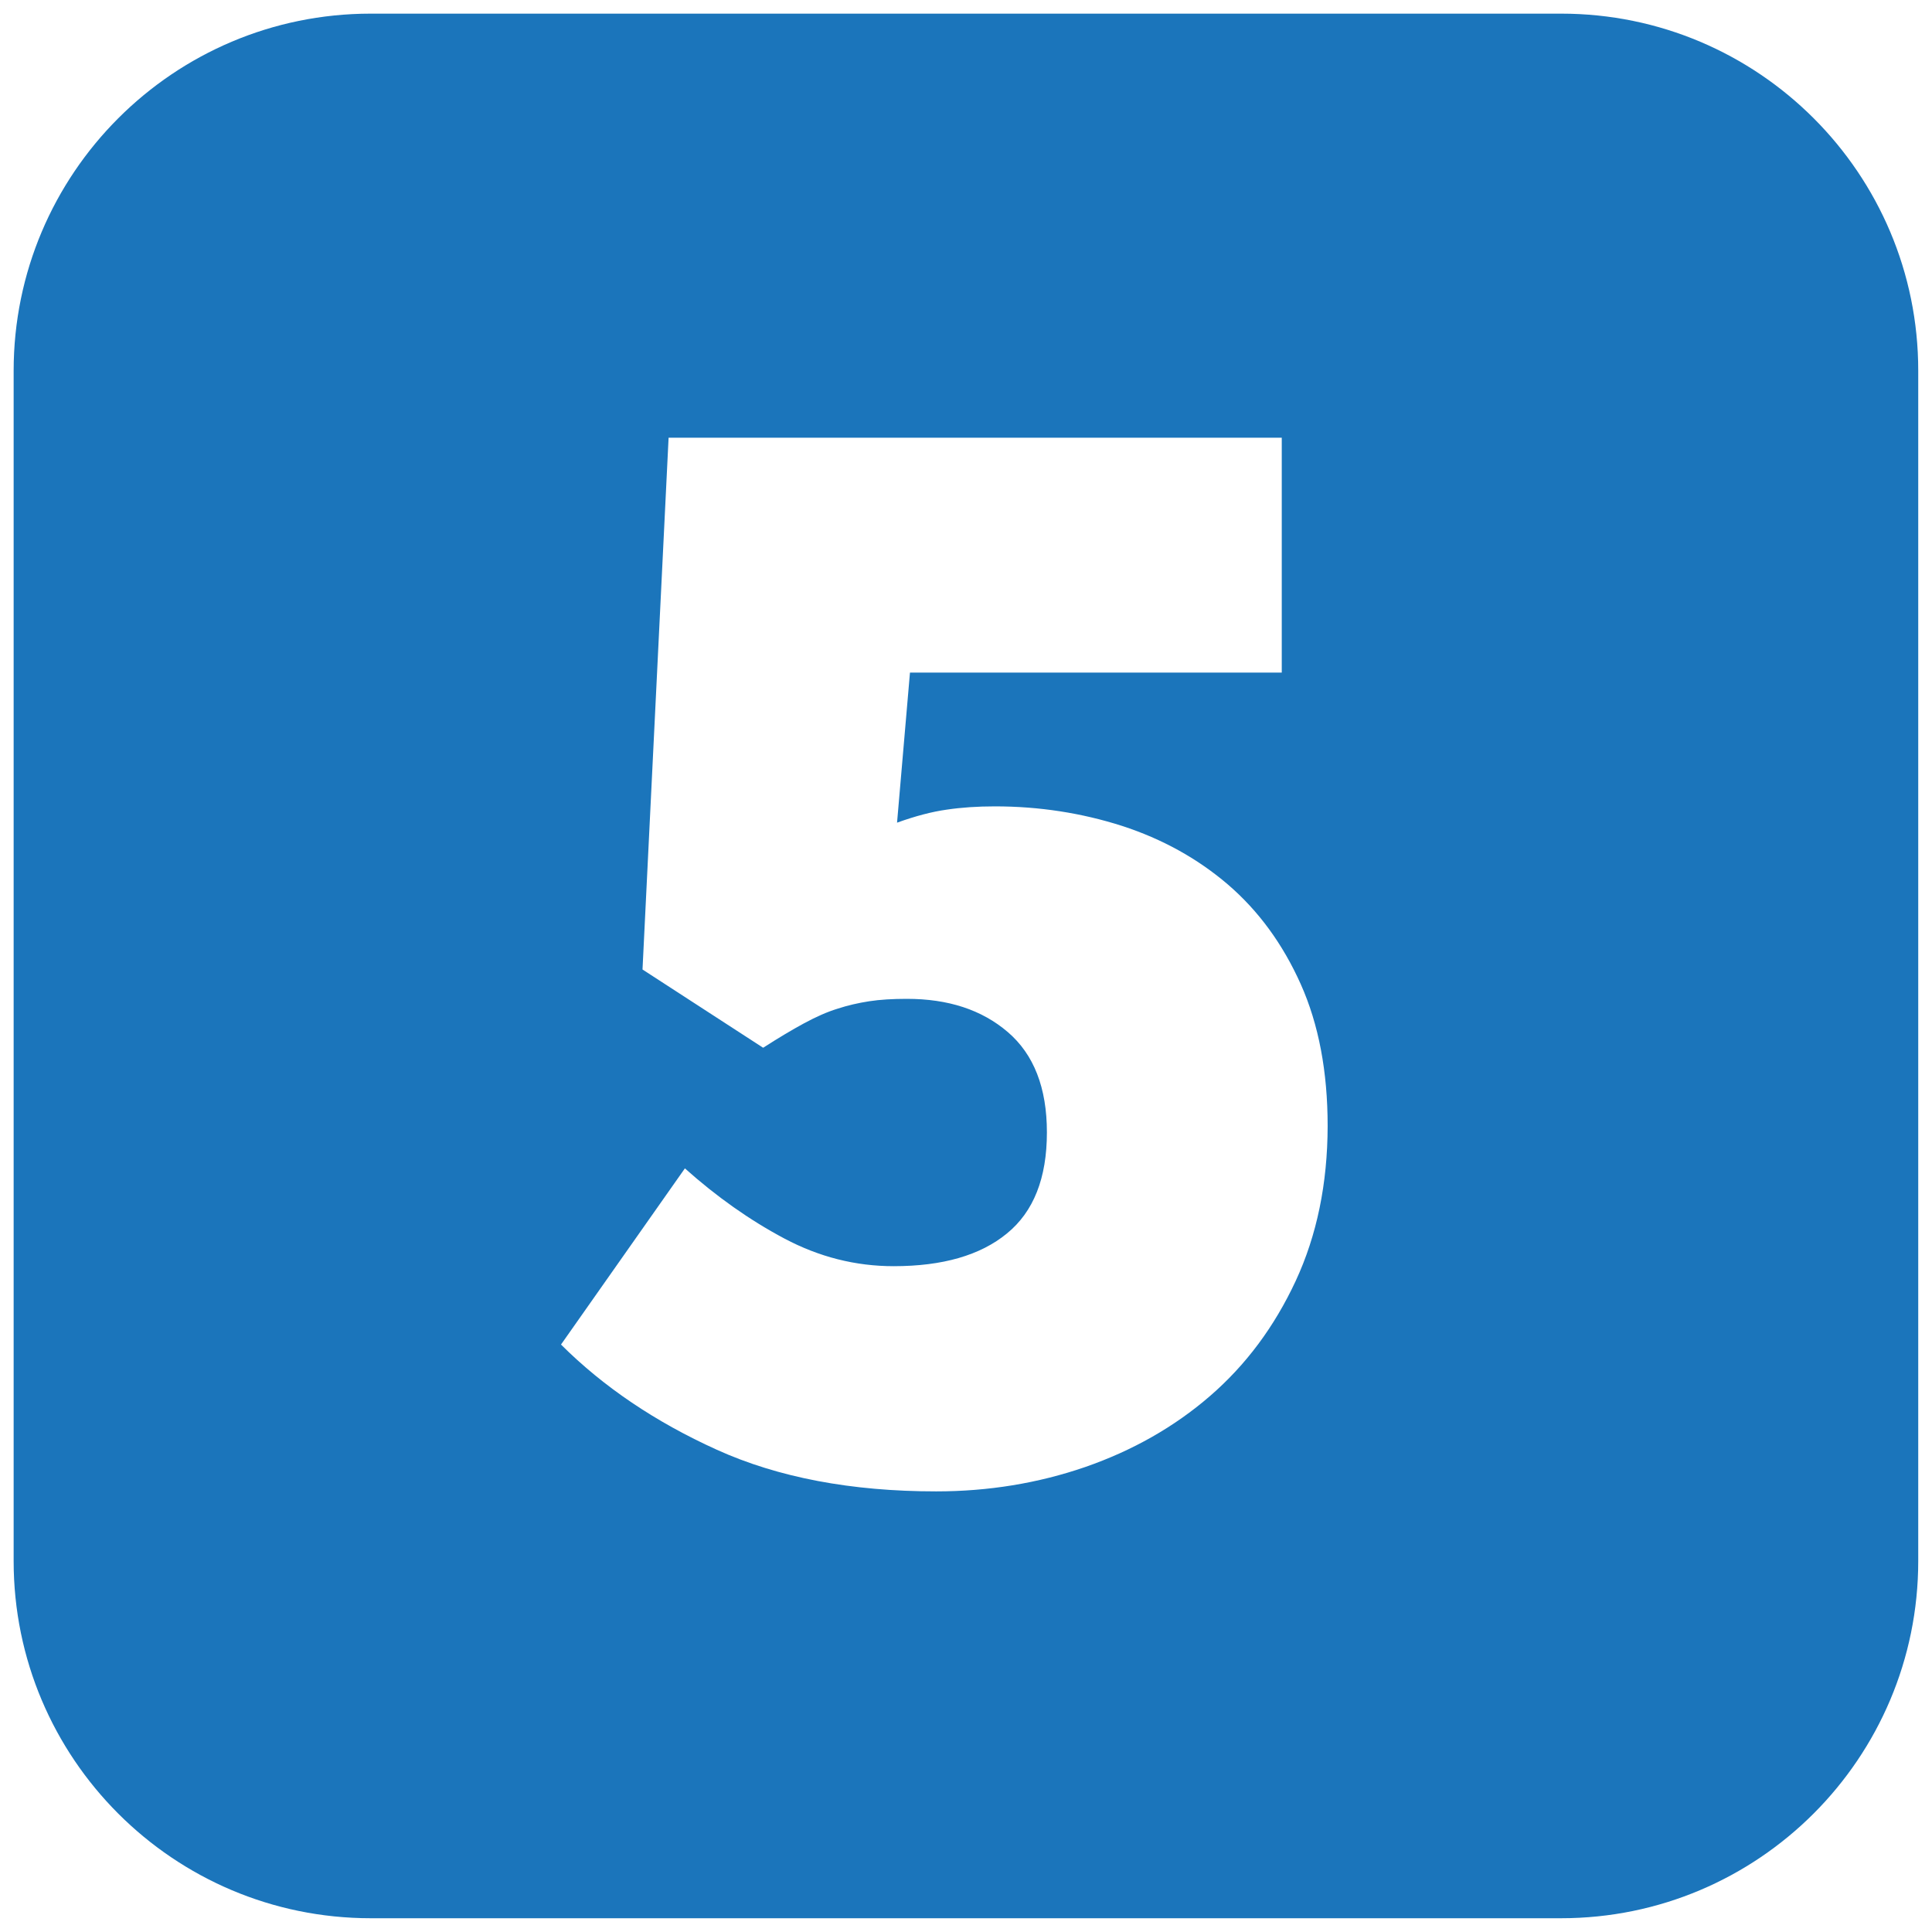 <?xml version="1.0" encoding="utf-8"?>
<!-- Generator: Adobe Illustrator 16.0.0, SVG Export Plug-In . SVG Version: 6.00 Build 0)  -->
<!DOCTYPE svg PUBLIC "-//W3C//DTD SVG 1.1//EN" "http://www.w3.org/Graphics/SVG/1.1/DTD/svg11.dtd">
<svg version="1.1" id="Camada_1" xmlns="http://www.w3.org/2000/svg" xmlns:xlink="http://www.w3.org/1999/xlink" x="0px" y="0px"
	 width="16px" height="16px" viewBox="0 0 16 16" style="enable-background:new 0 0 16 16;" xml:space="preserve">
<style type="text/css">
<![CDATA[
	.st0{fill:#1B75BB;}
]]>
</style>
<path class="st0" d="M12.929,0.113H3.07c-1.633,0-2.957,1.325-2.957,2.958v9.857c0,1.633,1.324,2.958,2.957,2.958h9.858
	c1.633,0,2.958-1.325,2.958-2.958V3.071C15.887,1.438,14.562,0.113,12.929,0.113z M10.73,10.609
	c-0.176,0.378-0.412,0.695-0.709,0.952s-0.642,0.452-1.033,0.588c-0.392,0.135-0.804,0.202-1.235,0.202
	c-0.703,0-1.309-0.115-1.817-0.345s-0.938-0.52-1.29-0.871l1.026-1.459c0.262,0.234,0.536,0.428,0.824,0.581s0.59,0.229,0.905,0.229
	c0.405,0,0.718-0.09,0.938-0.271c0.221-0.18,0.331-0.459,0.331-0.837c0-0.369-0.108-0.646-0.324-0.831S7.852,8.272,7.51,8.272
	c-0.117,0-0.221,0.006-0.312,0.02c-0.09,0.014-0.178,0.034-0.263,0.062C6.85,8.38,6.758,8.421,6.658,8.475
	C6.56,8.528,6.446,8.596,6.32,8.677L5.321,8.029l0.216-4.404h5.078V5.57H7.536L7.429,6.813c0.152-0.055,0.29-0.091,0.412-0.108
	c0.121-0.018,0.254-0.027,0.398-0.027c0.368,0,0.72,0.055,1.054,0.162C9.625,6.948,9.918,7.11,10.17,7.326
	c0.252,0.217,0.453,0.491,0.602,0.824s0.223,0.725,0.223,1.175C10.994,9.803,10.906,10.23,10.73,10.609z"/>
</svg>
